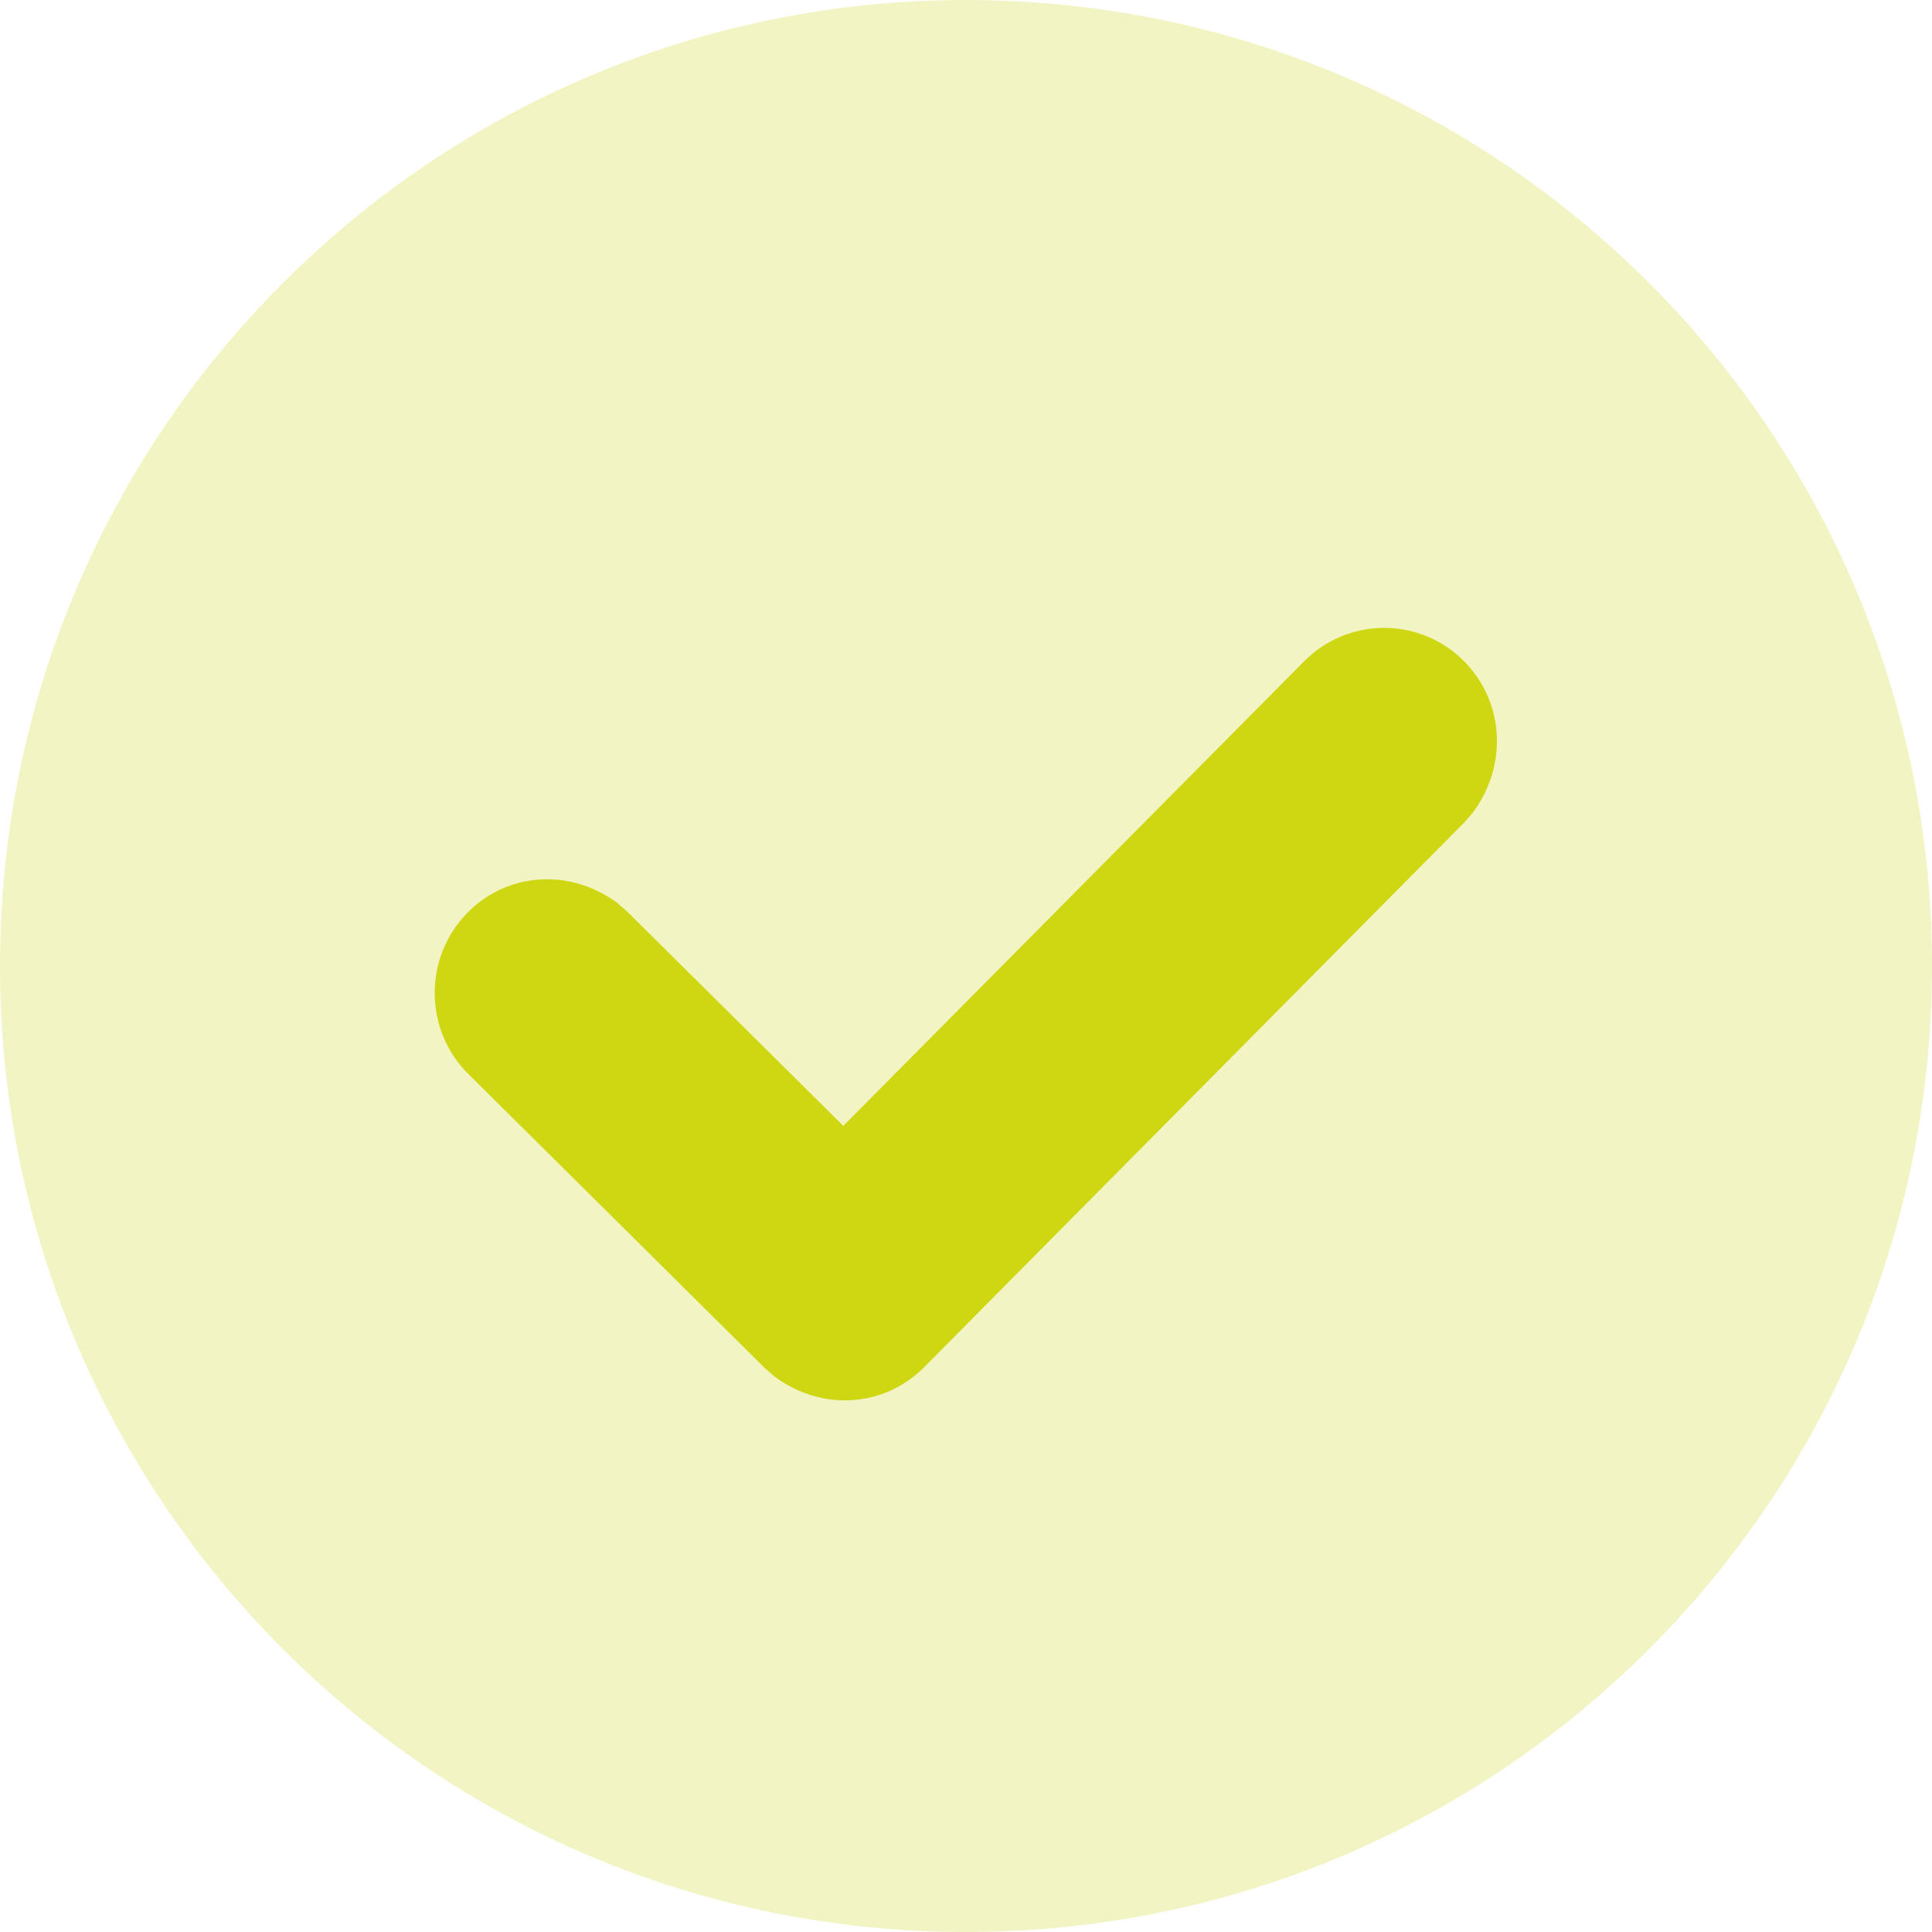 <?xml version="1.0" encoding="UTF-8"?>
<svg width="20px" height="20px" viewBox="0 0 20 20" version="1.1" xmlns="http://www.w3.org/2000/svg" xmlns:xlink="http://www.w3.org/1999/xlink">
    <title>icon/check</title>
    <g id="Workspace" stroke="none" stroke-width="1" fill="none" fill-rule="evenodd">
        <g id="Workspace-/-Switch-workspace" transform="translate(-567, -139)" fill="#CED712">
            <g id="Dropdown" transform="translate(383, 71)">
                <g id="Stacked-Group" transform="translate(24, 24)">
                    <g id="Group" transform="translate(0, 43)">
                        <g transform="translate(160, 1)" id="Path">
                            <path d="M10,20 C4.477,20 0,15.523 0,10 C0,4.477 4.477,0 10,0 C15.523,0 20,4.477 20,10 C20,15.523 15.523,20 10,20 Z" fill-opacity="0.25"></path>
                            <g transform="translate(4.5, 6.5)" fill-rule="nonzero">
                                <g>
                                    <path d="M9,0.346 C9.459,-0.117 10.205,-0.115 10.661,0.35 C11.069,0.766 11.113,1.418 10.747,1.912 L10.747,1.912 L10.657,2.015 L5.066,7.654 C4.656,8.067 4.01,8.115 3.518,7.75 L3.518,7.75 L3.416,7.661 L0.35,4.62 C-0.109,4.165 -0.118,3.421 0.332,2.956 C0.74,2.533 1.392,2.48 1.89,2.847 L1.89,2.847 L1.993,2.937 L4.23,5.155 Z"></path>
                                </g>
                            </g>
                        </g>
                    </g>
                </g>
            </g>
        </g>
    </g>
</svg>